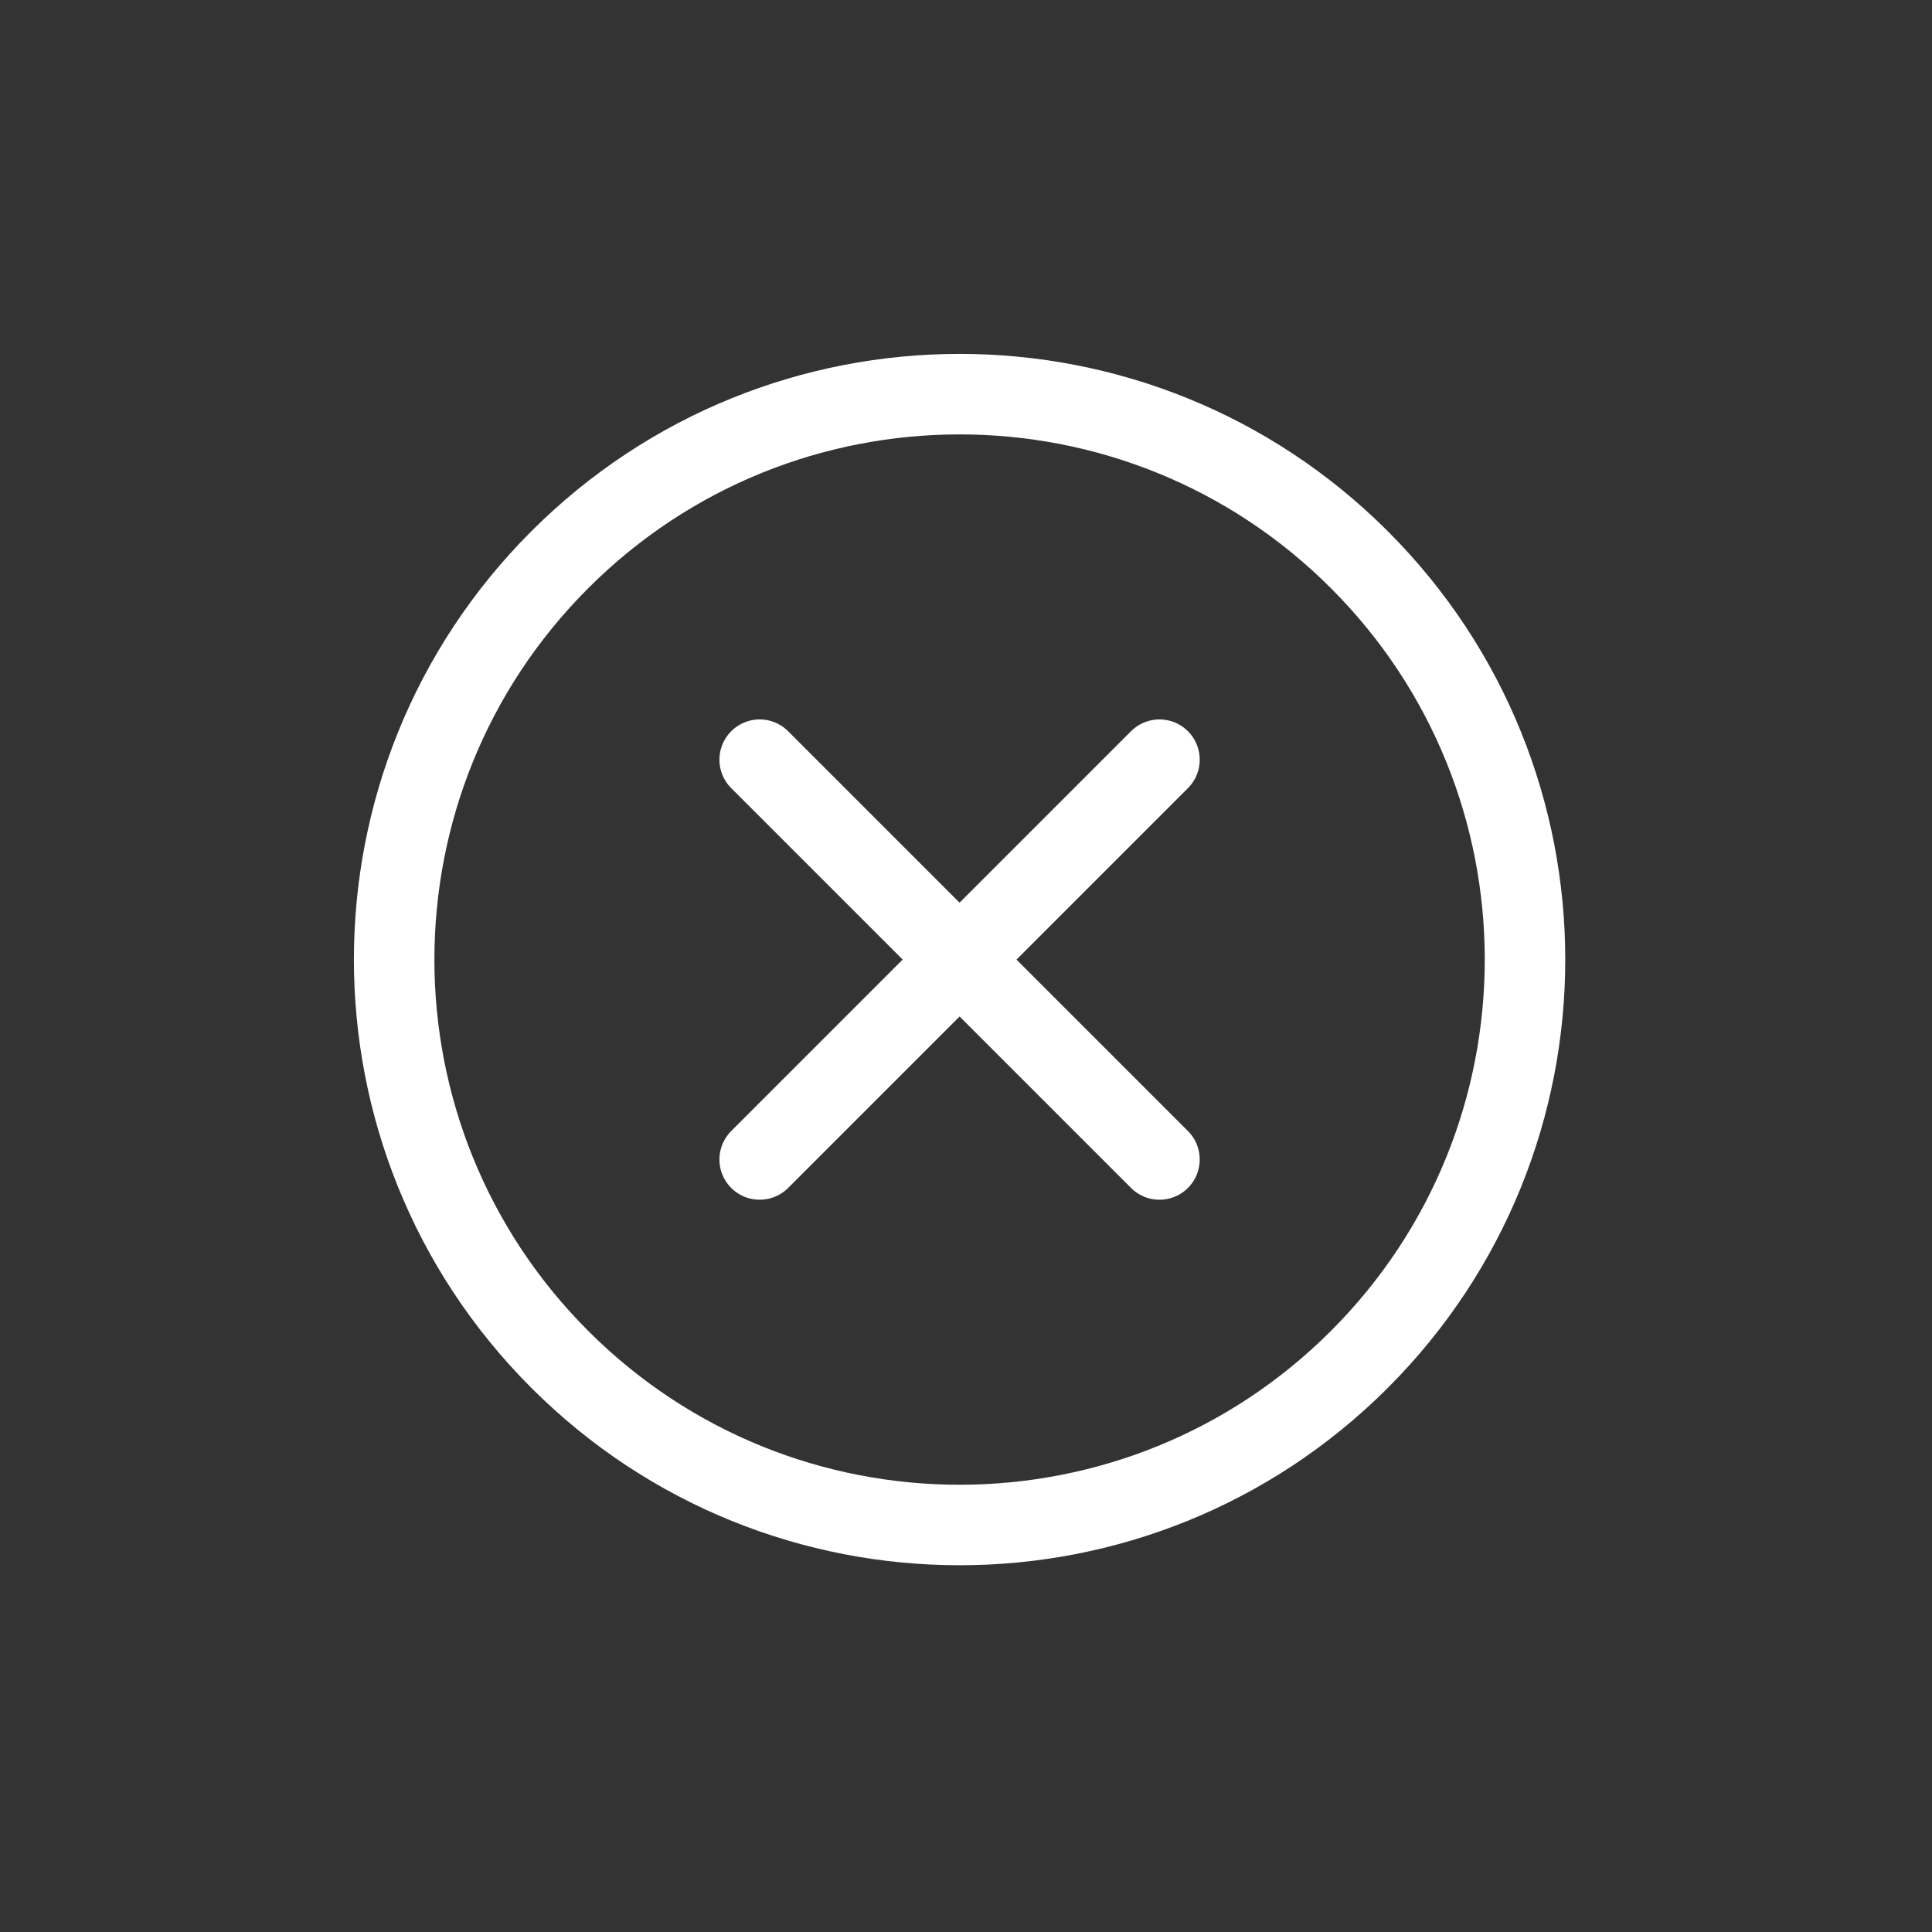 <svg width="48" height="48" viewBox="0 0 48 48" fill="none" xmlns="http://www.w3.org/2000/svg">
<rect x="0" y="0" width="48" height="48" fill="#333333" stroke="none"/>
<path style="stroke-width: 2;" d="M28.807 28.807L18.874 18.874" stroke="white" stroke-linecap="round"/>
<path style="stroke-width: 2;" d="M18.874 28.807L28.807 18.874" stroke="white" stroke-linecap="round"/>
<path style="stroke-width: 2;" fill-rule="evenodd" clip-rule="evenodd" d="M13.907 33.773C19.393 39.26 28.288 39.26 33.774 33.773C39.26 28.287 39.26 19.393 33.774 13.907C28.288 8.421 19.393 8.421 13.907 13.907C8.421 19.393 8.421 28.287 13.907 33.773Z" stroke="white"/>
</svg>
